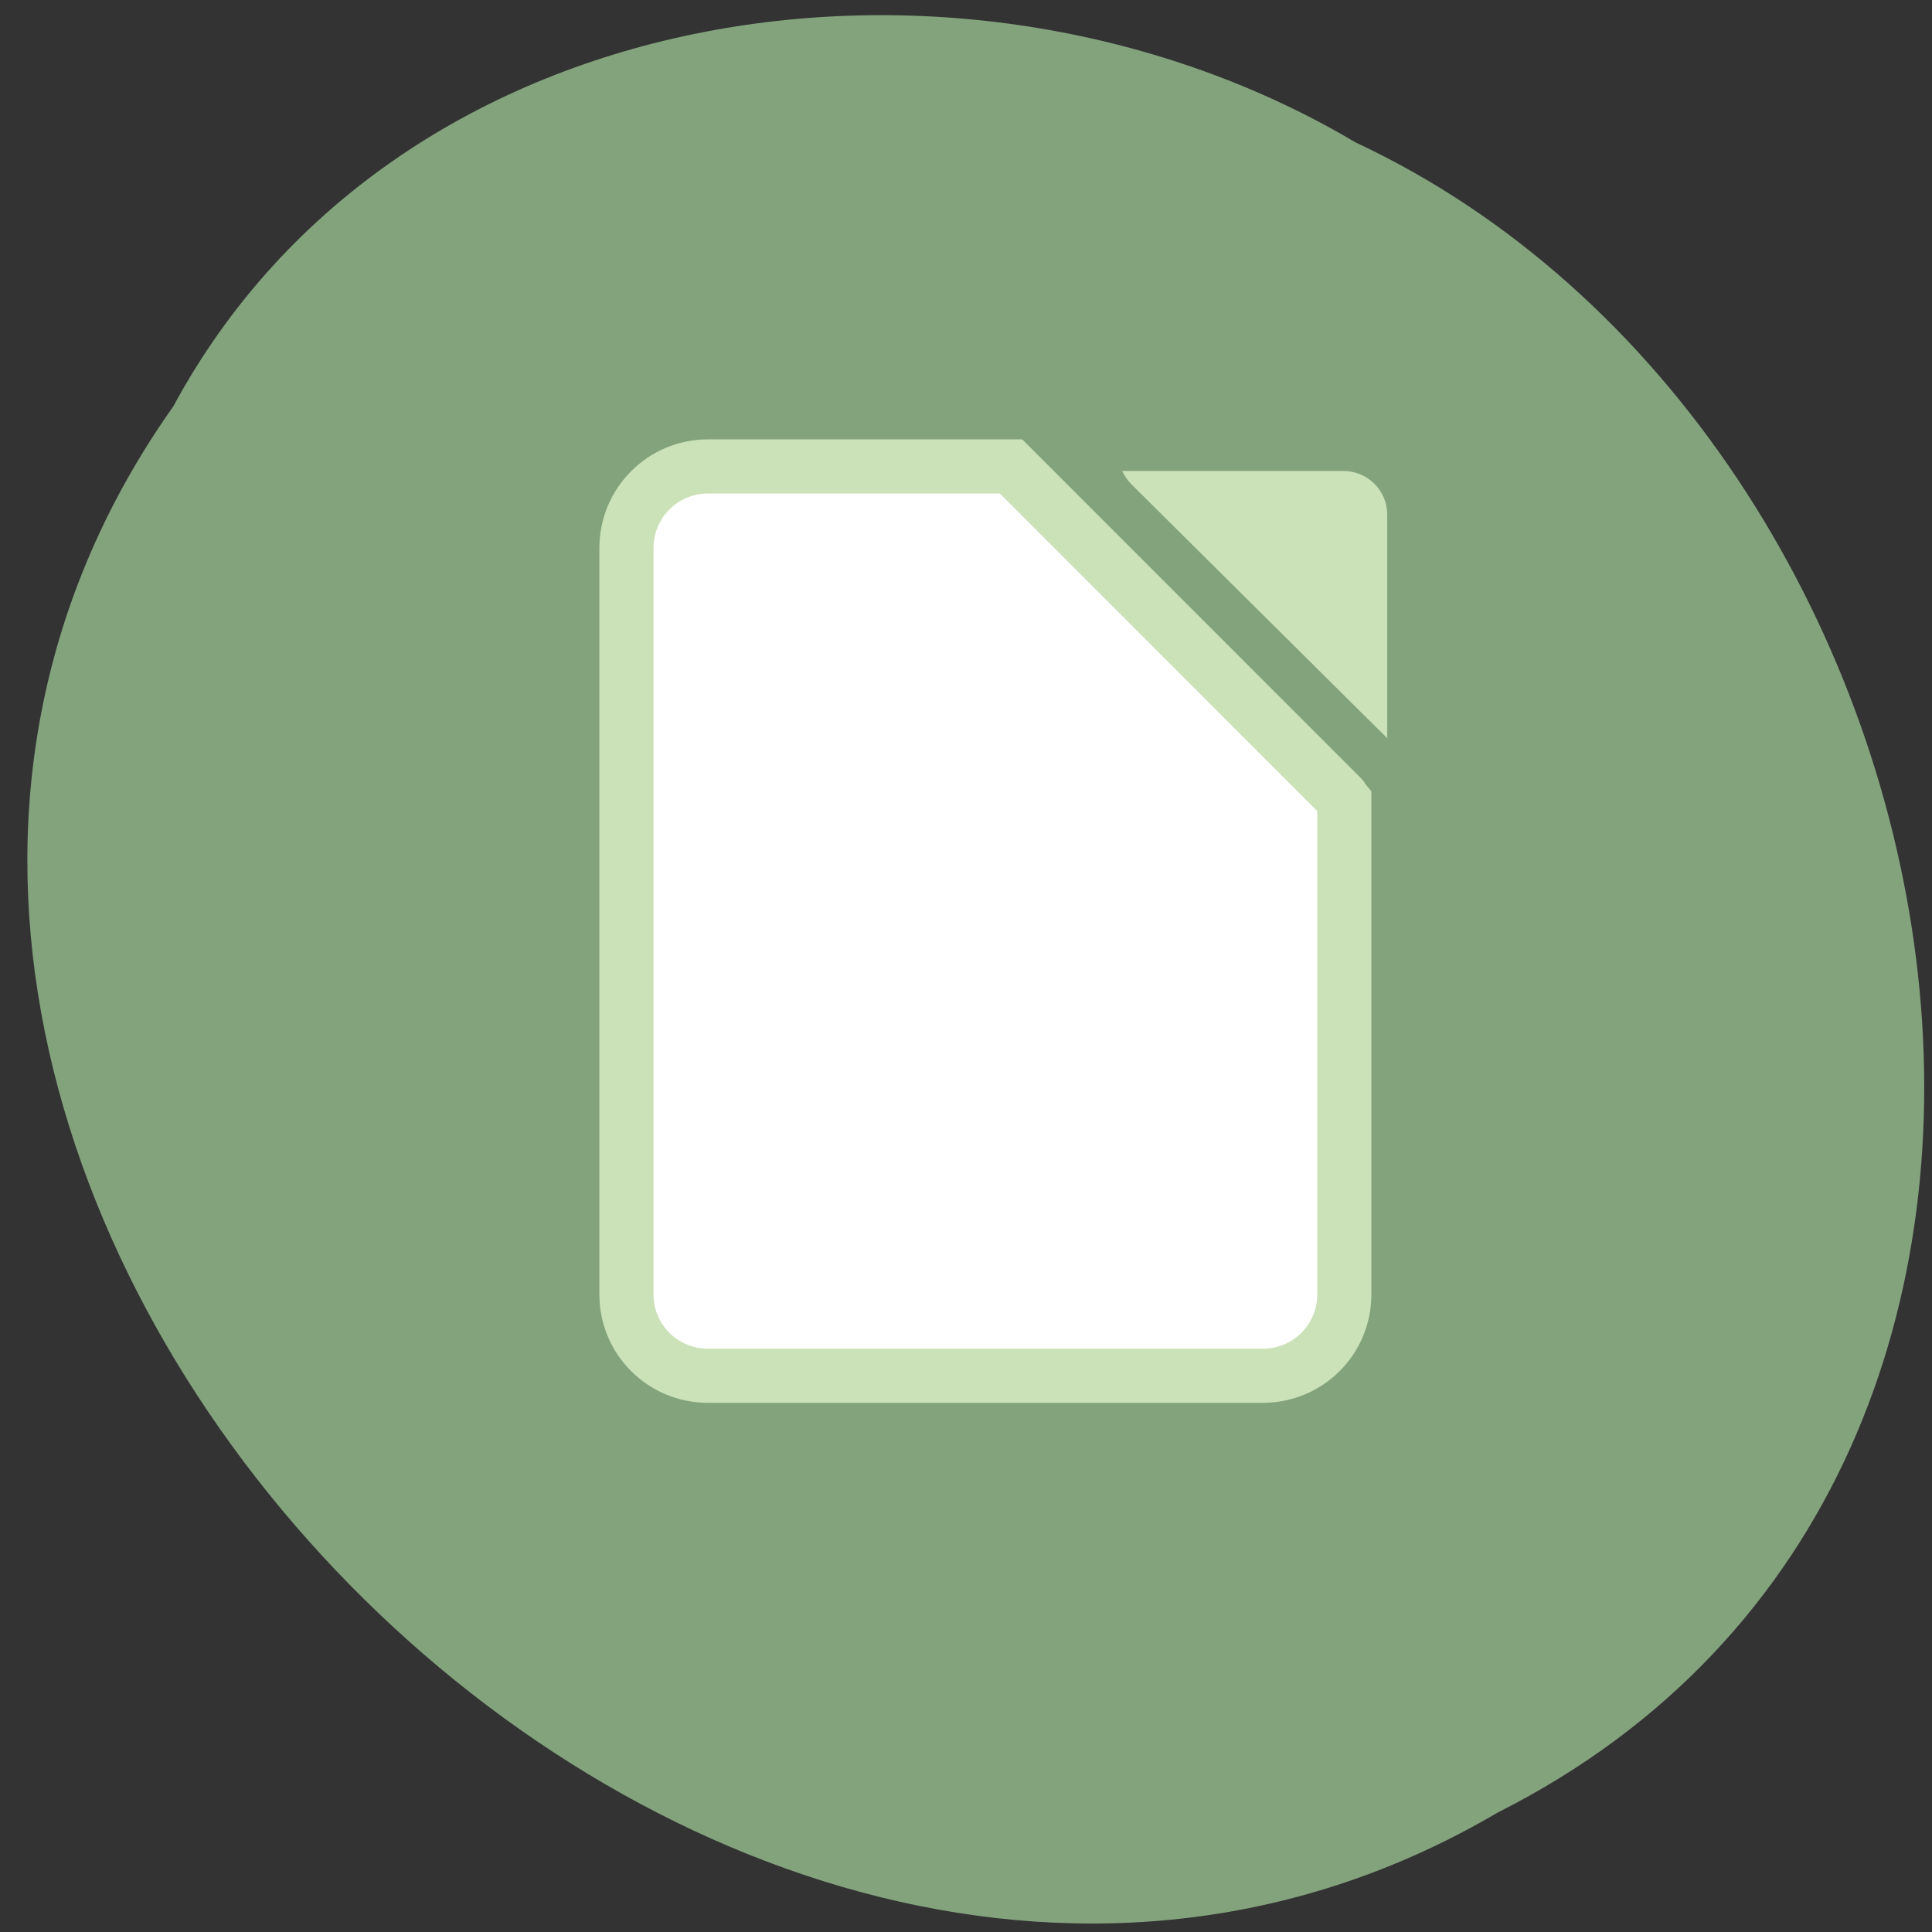 
<svg xmlns="http://www.w3.org/2000/svg" xmlns:xlink="http://www.w3.org/1999/xlink" width="32px" height="32px" viewBox="0 0 32 32" version="1.1">
<rect x="0" y="0" width="32" height="32" fill="#333333" stroke="none"/>
<g id="surface1">
<path style=" stroke:none;fill-rule:nonzero;fill:rgb(51.373%,63.922%,49.02%);fill-opacity:1;" d="M 2.871 6.73 C -6.055 19.332 11.648 37.766 24.809 30.02 C 36.062 24.348 32.816 7.207 22.453 2.359 C 16.062 -1.434 6.602 -0.184 2.871 6.73 Z M 2.871 6.73 "/>
<path style="fill-rule:nonzero;fill:rgb(100%,100%,100%);fill-opacity:1;stroke-width:7.29;stroke-linecap:butt;stroke-linejoin:miter;stroke:rgb(79.608%,88.627%,72.157%);stroke-opacity:1;stroke-miterlimit:4;" d="M -994.49 1797.249 C -1000.569 1797.249 -1005.471 1802.16 -1005.471 1808.243 L -1005.471 1908.737 C -1005.471 1914.82 -1000.569 1919.699 -994.49 1919.699 L -919.786 1919.699 C -913.707 1919.699 -908.805 1914.82 -908.805 1908.737 L -908.805 1842.332 C -908.964 1842.142 -909.028 1841.889 -909.219 1841.73 L -953.685 1797.249 Z M -994.49 1797.249 " transform="matrix(0.123,0,0,0.123,134.049,-213.336)"/>
<path style=" stroke:none;fill-rule:nonzero;fill:rgb(79.608%,88.627%,72.157%);fill-opacity:1;" d="M 18.586 7.801 C 18.625 7.879 18.672 7.953 18.738 8.02 L 22.977 12.227 L 22.977 8.523 C 22.977 8.125 22.652 7.801 22.25 7.801 Z M 18.586 7.801 "/>
</g>
</svg>
